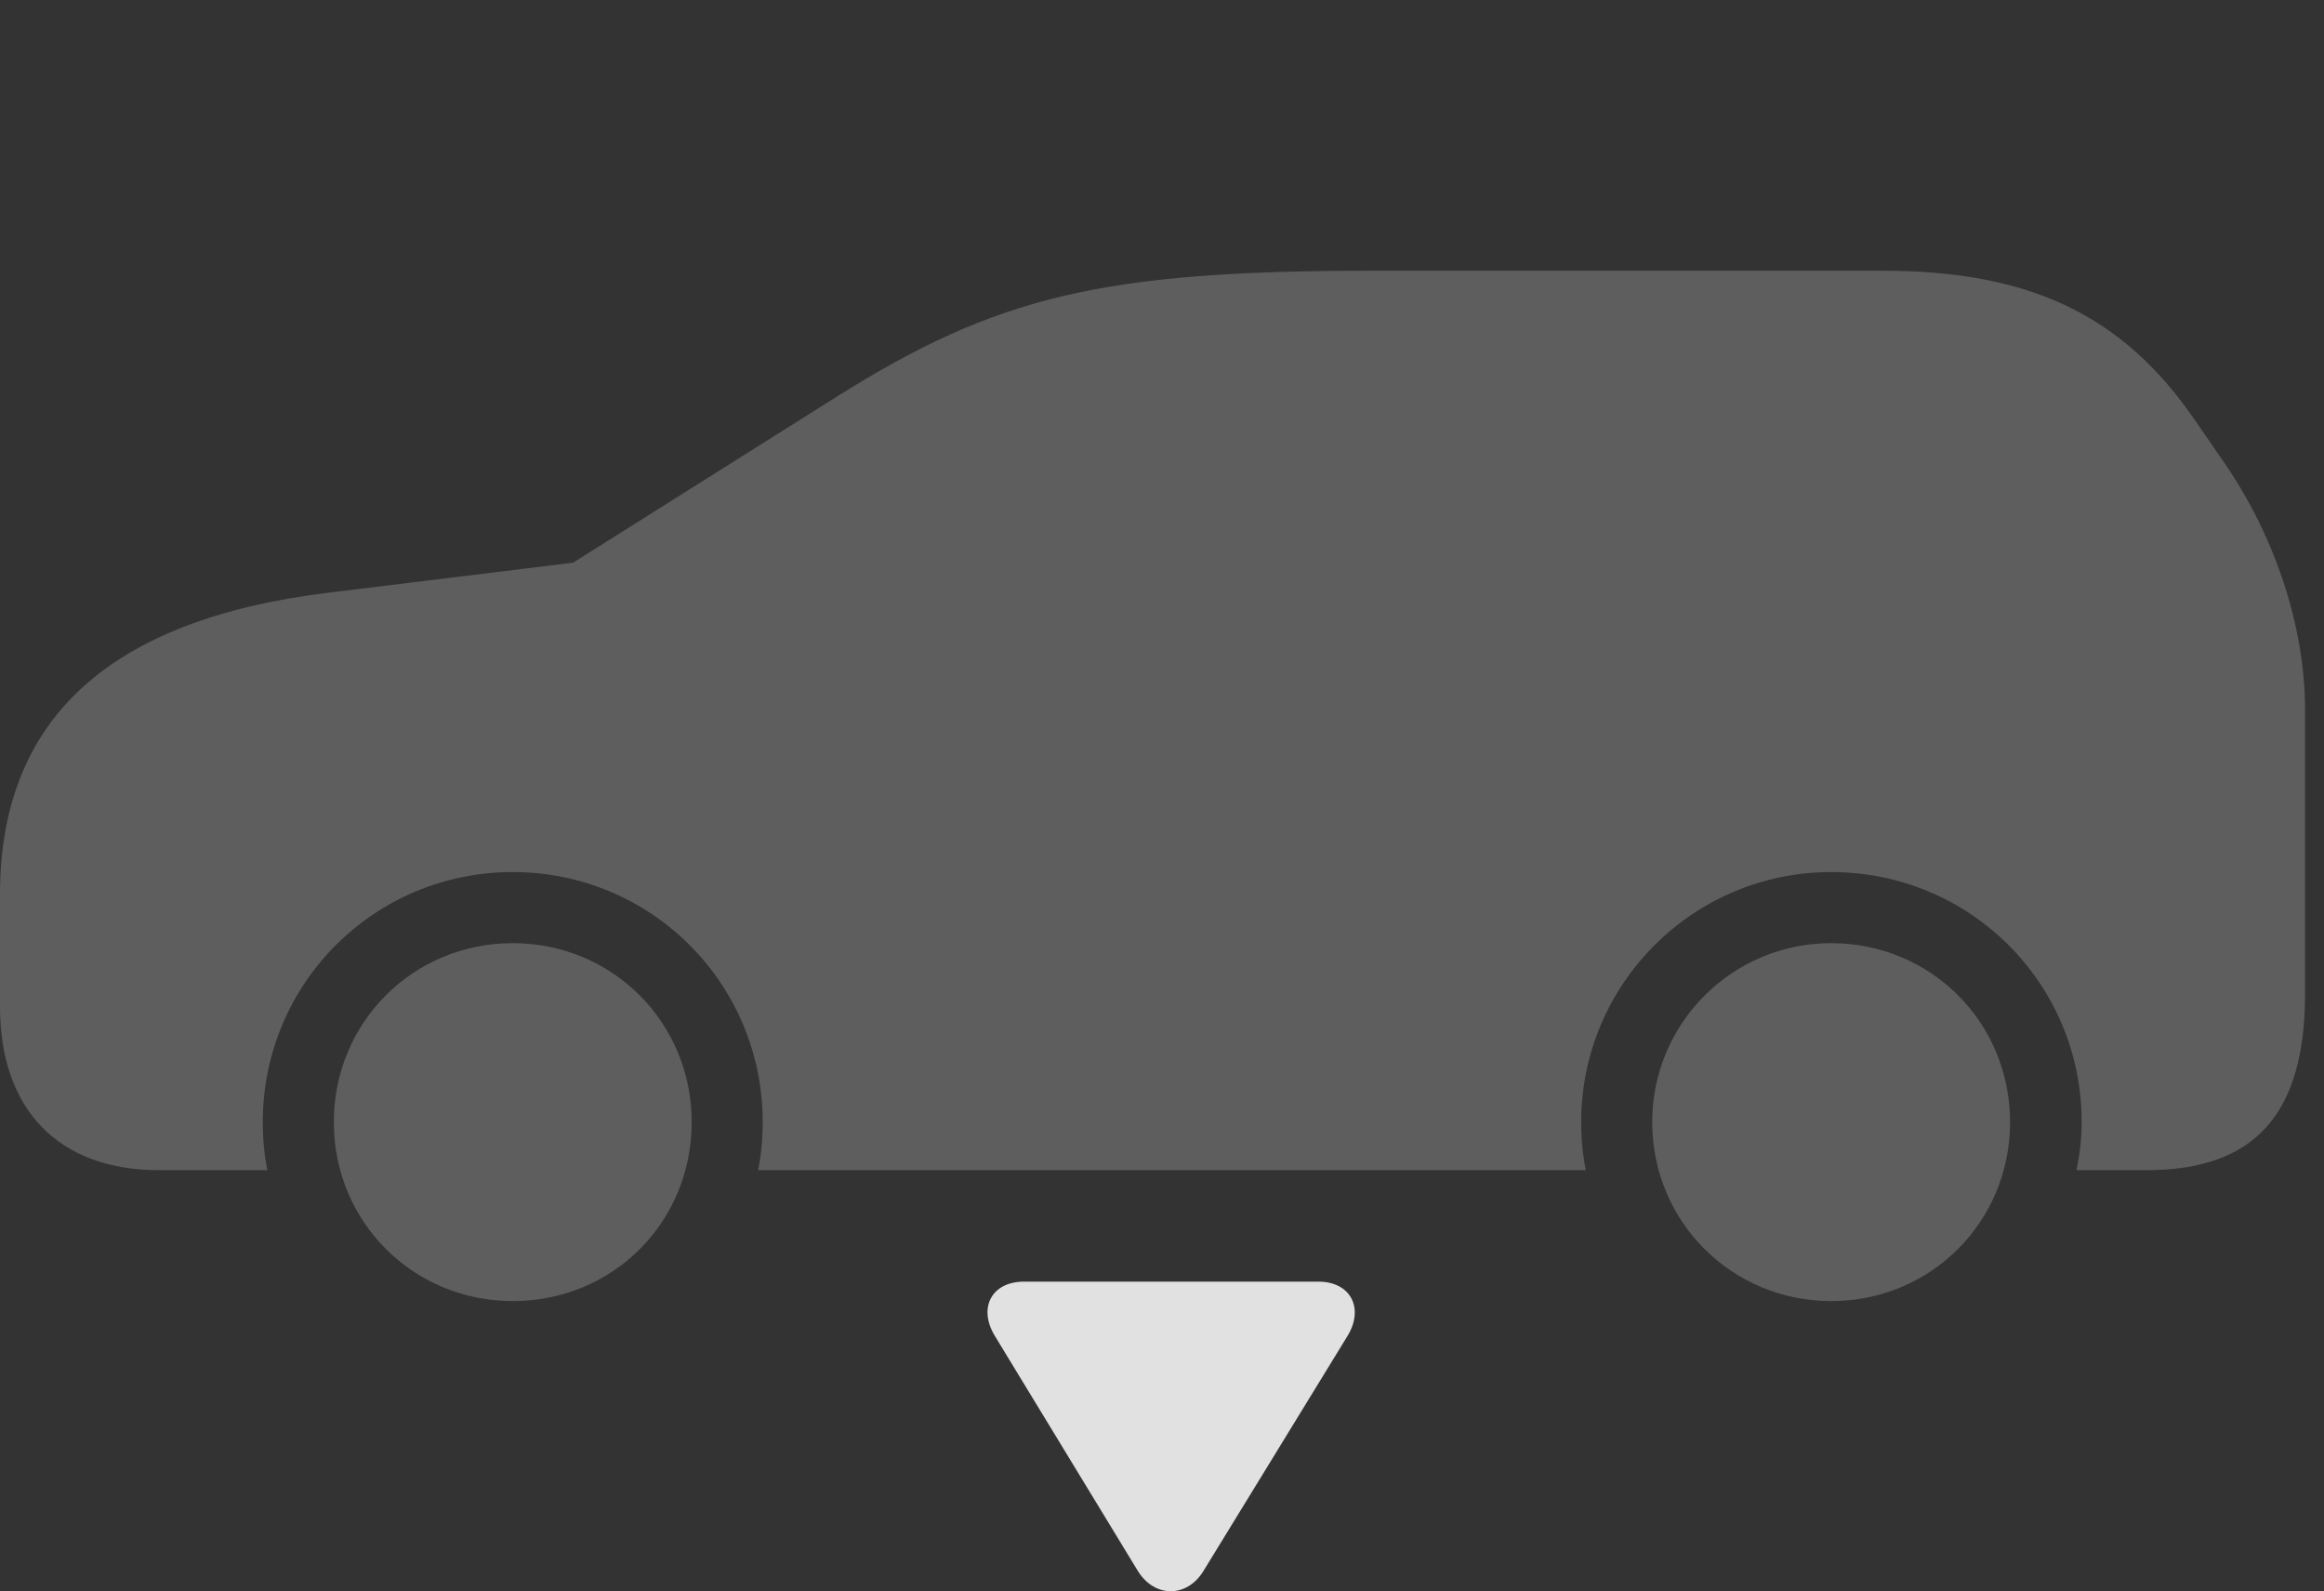 <?xml version="1.0" encoding="UTF-8"?>
<!--Generator: Apple Native CoreSVG 341-->
<!DOCTYPE svg
PUBLIC "-//W3C//DTD SVG 1.1//EN"
       "http://www.w3.org/Graphics/SVG/1.1/DTD/svg11.dtd">
<svg version="1.1" xmlns="http://www.w3.org/2000/svg" xmlns:xlink="http://www.w3.org/1999/xlink" viewBox="0 0 44.395 30.388">
 <rect x="0" y="0" width="44.395" height="30.388" fill="#333333" stroke="none"/>
 <g>
  <rect height="30.388" opacity="0" width="44.395" x="0" y="0"/>
  <path d="M9.795 24.847C11.709 24.847 13.213 23.343 13.213 21.43C13.213 19.525 11.699 18.012 9.795 18.012C7.891 18.012 6.377 19.525 6.377 21.43C6.377 23.334 7.891 24.847 9.795 24.847ZM34.98 24.847C36.885 24.847 38.398 23.334 38.398 21.43C38.398 19.525 36.885 18.012 34.98 18.012C33.096 18.012 31.562 19.535 31.562 21.43C31.562 23.334 33.086 24.847 34.98 24.847ZM42.5 8.851L41.934 8.031C40.557 6.019 38.779 5.17 35.957 5.17L26.201 5.17C21.064 5.17 19.043 5.658 16.006 7.562L10.947 10.746L6.25 11.322C2.07 11.84 0 13.744 0 17.084L0 19.222C0 21.195 1.123 22.347 3.037 22.347L5.107 22.347C5.049 22.055 5.02 21.752 5.02 21.43C5.02 18.783 7.148 16.654 9.795 16.654C12.441 16.654 14.57 18.783 14.57 21.43C14.57 21.752 14.541 22.055 14.482 22.347L30.293 22.347C30.234 22.055 30.205 21.752 30.205 21.43C30.205 18.793 32.344 16.654 34.98 16.654C37.637 16.654 39.766 18.783 39.766 21.43C39.766 21.752 39.727 22.055 39.668 22.347L41.006 22.347C43.076 22.347 44.033 21.273 44.033 18.978L44.033 13.549C44.033 11.996 43.477 10.277 42.5 8.851Z" fill="white" fill-opacity="0.212"/>
  <path d="M19.561 24.476C18.936 24.476 18.682 24.984 19.004 25.512L21.738 30.004C22.061 30.521 22.676 30.512 22.988 30.004L25.742 25.512C26.064 24.984 25.801 24.476 25.186 24.476Z" fill="white" fill-opacity="0.85"/>
 </g>
</svg>
